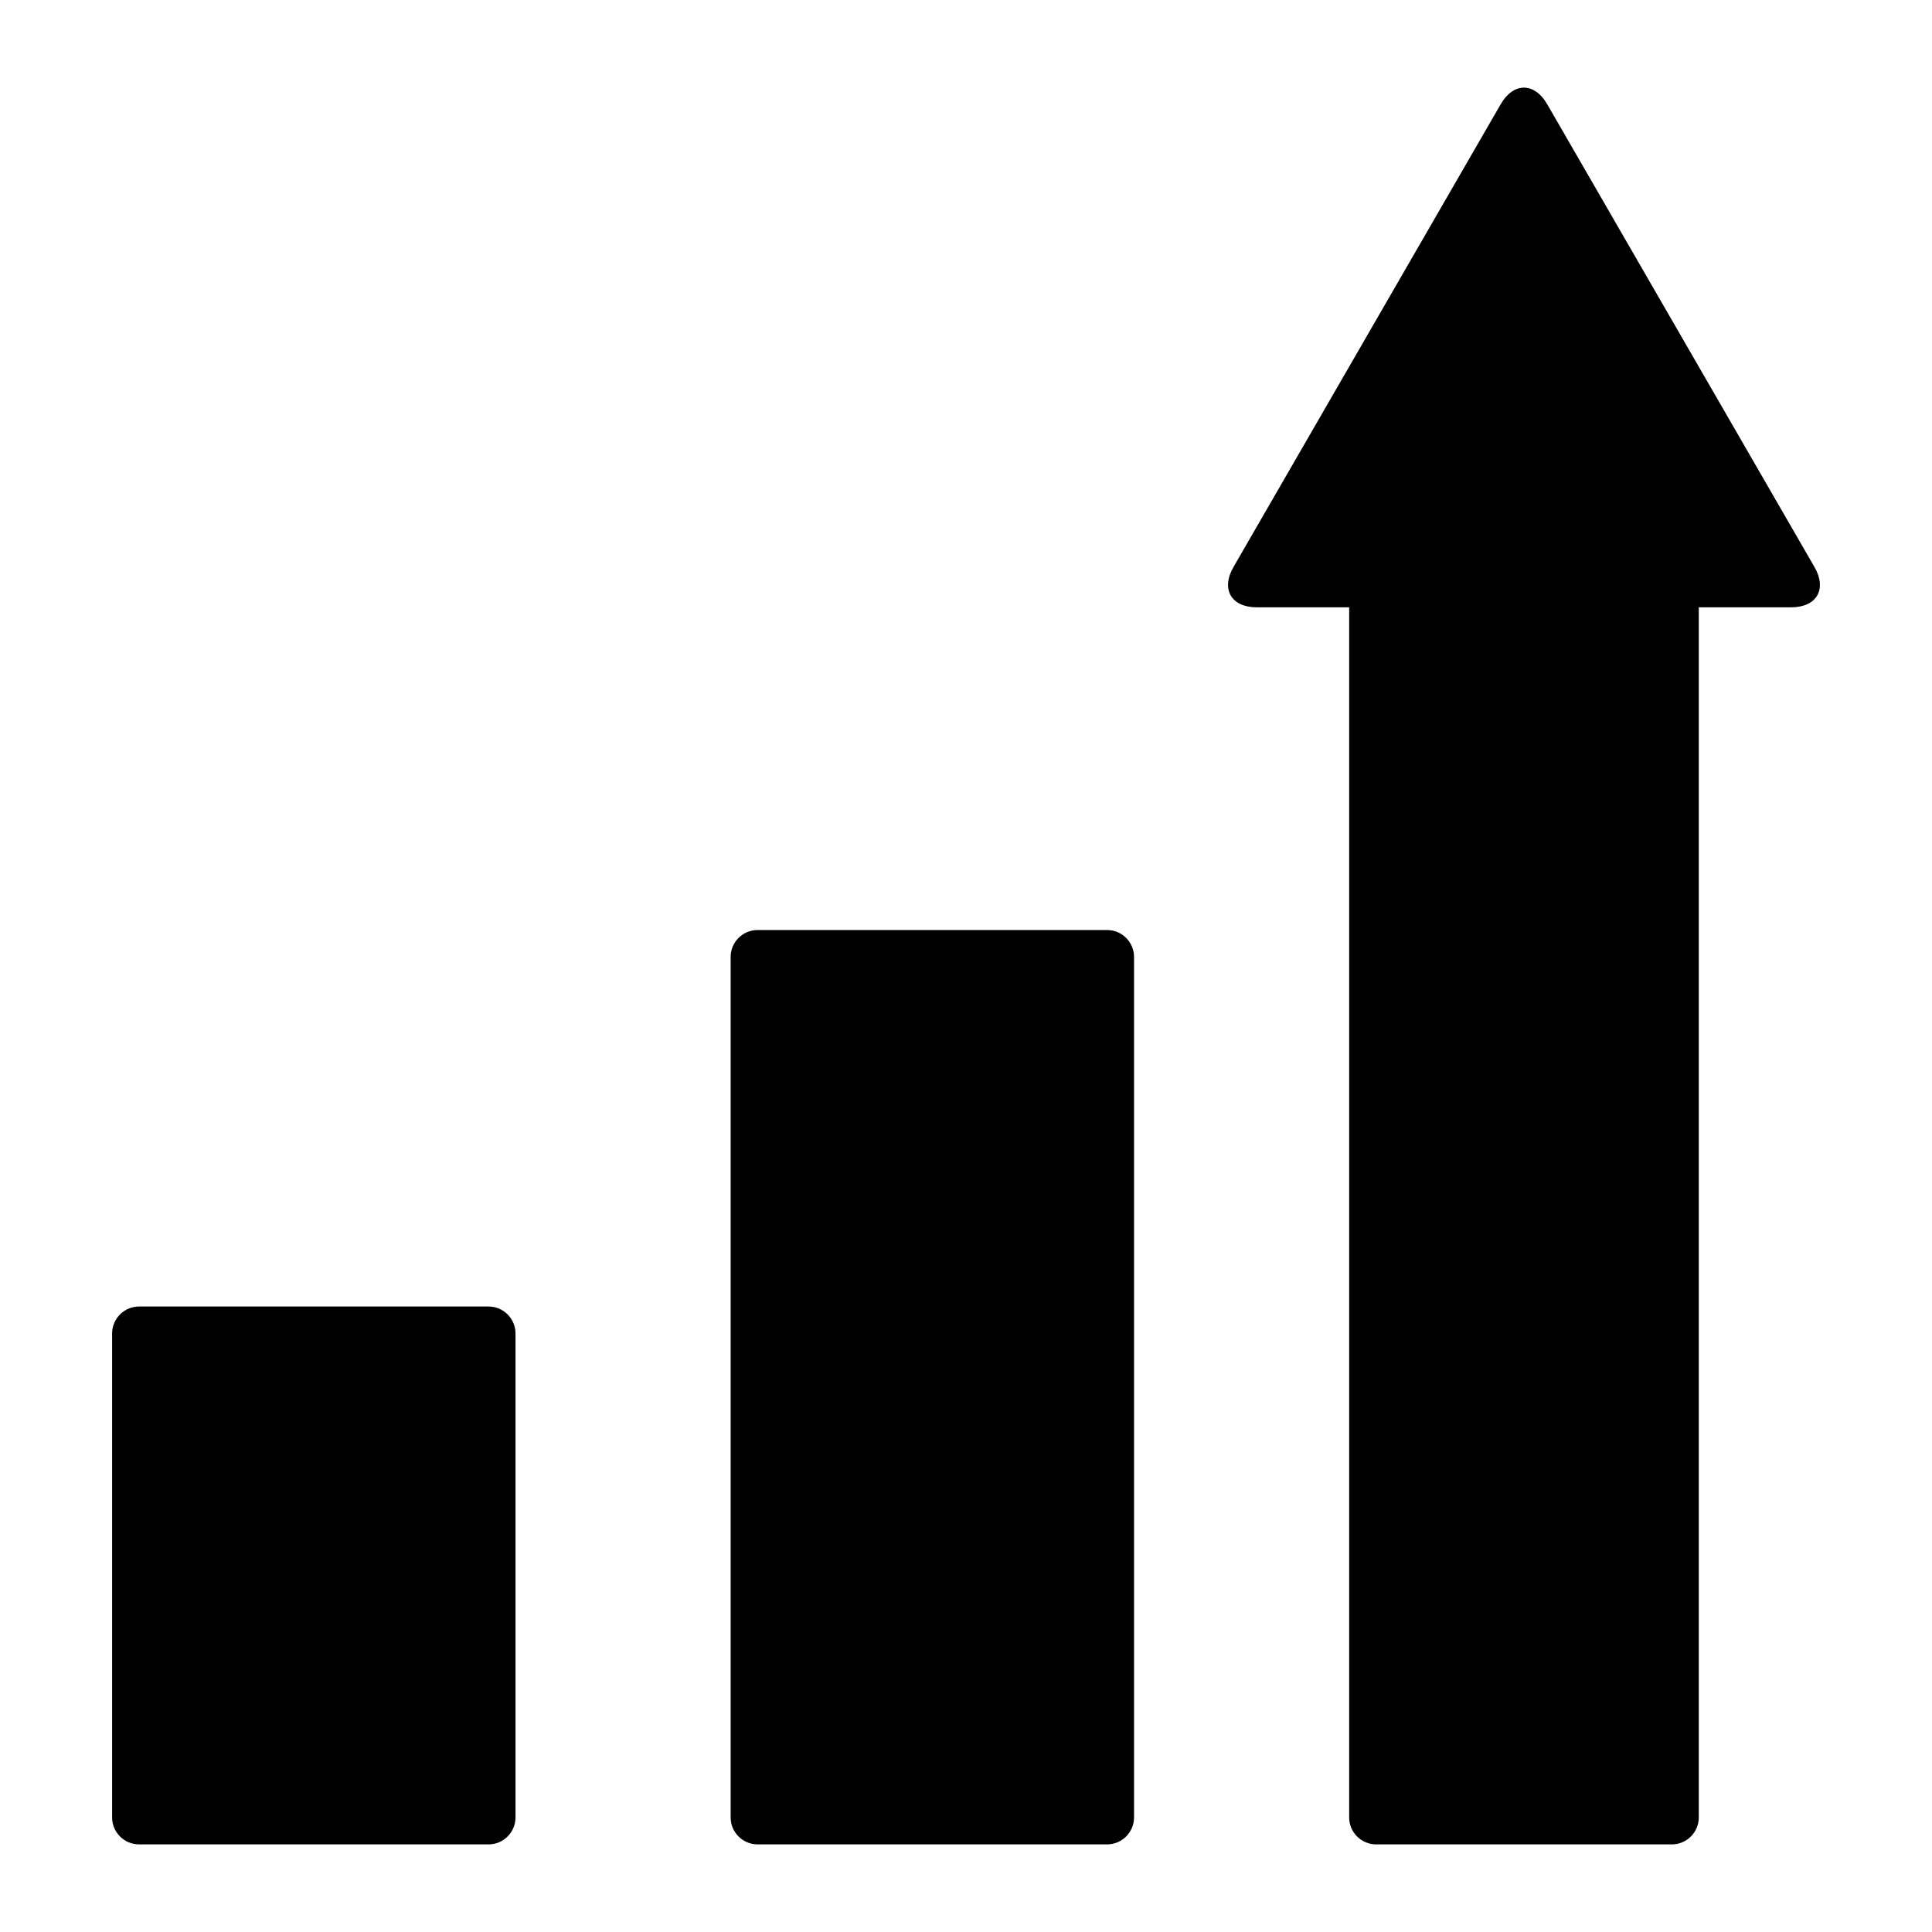 <svg xmlns="http://www.w3.org/2000/svg" xmlns:xlink="http://www.w3.org/1999/xlink" version="1.1" width="22" height="22" viewBox="0 0 1000 1000" xml:space="preserve">
<desc>Created with Fabric.js 3.5.0</desc>
<defs>
</defs>
<rect x="0" y="0" width="100%" height="100%" fill="#ffffff"/>
<g transform="matrix(2.047 0 0 2.047 500.006 500.006)" id="928186">
<path style="stroke: none; stroke-width: 1; stroke-dasharray: none; stroke-linecap: butt; stroke-dashoffset: 0; stroke-linejoin: miter; stroke-miterlimit: 4; is-custom-font: none; font-file-url: none; fill: rgb(0,0,0); fill-rule: nonzero; opacity: 1;" vector-effect="non-scaling-stroke" transform=" translate(-222.101, -222.101)" d="M 101.387 444.201 h -88.4 c -3.74 0 -6.8 -3.06 -6.8 -6.8 V 315.002 c 0 -3.74 3.06 -6.801 6.8 -6.801 h 88.4 c 3.74 0 6.8 3.061 6.8 6.801 v 122.399 C 108.187 441.142 105.127 444.201 101.387 444.201 z M 264.587 437.401 v -217.6 c 0 -3.74 -3.061 -6.8 -6.8 -6.8 h -88.4 c -3.74 0 -6.8 3.06 -6.8 6.8 v 217.6 c 0 3.74 3.06 6.8 6.8 6.8 h 88.4 C 261.526 444.201 264.587 441.142 264.587 437.401 z M 436.634 121.202 L 369.068 4.208 c -3.236 -5.61 -8.54 -5.61 -11.777 0 L 289.74 121.202 c -3.237 5.61 -0.592 10.2 5.889 10.2 h 23.357 v 306 c 0 3.74 3.061 6.8 6.801 6.8 h 74.8 c 3.74 0 6.8 -3.06 6.8 -6.8 v -306 h 23.358 C 437.219 131.401 439.87 126.812 436.634 121.202 z" stroke-linecap="round"/>
</g>
</svg>